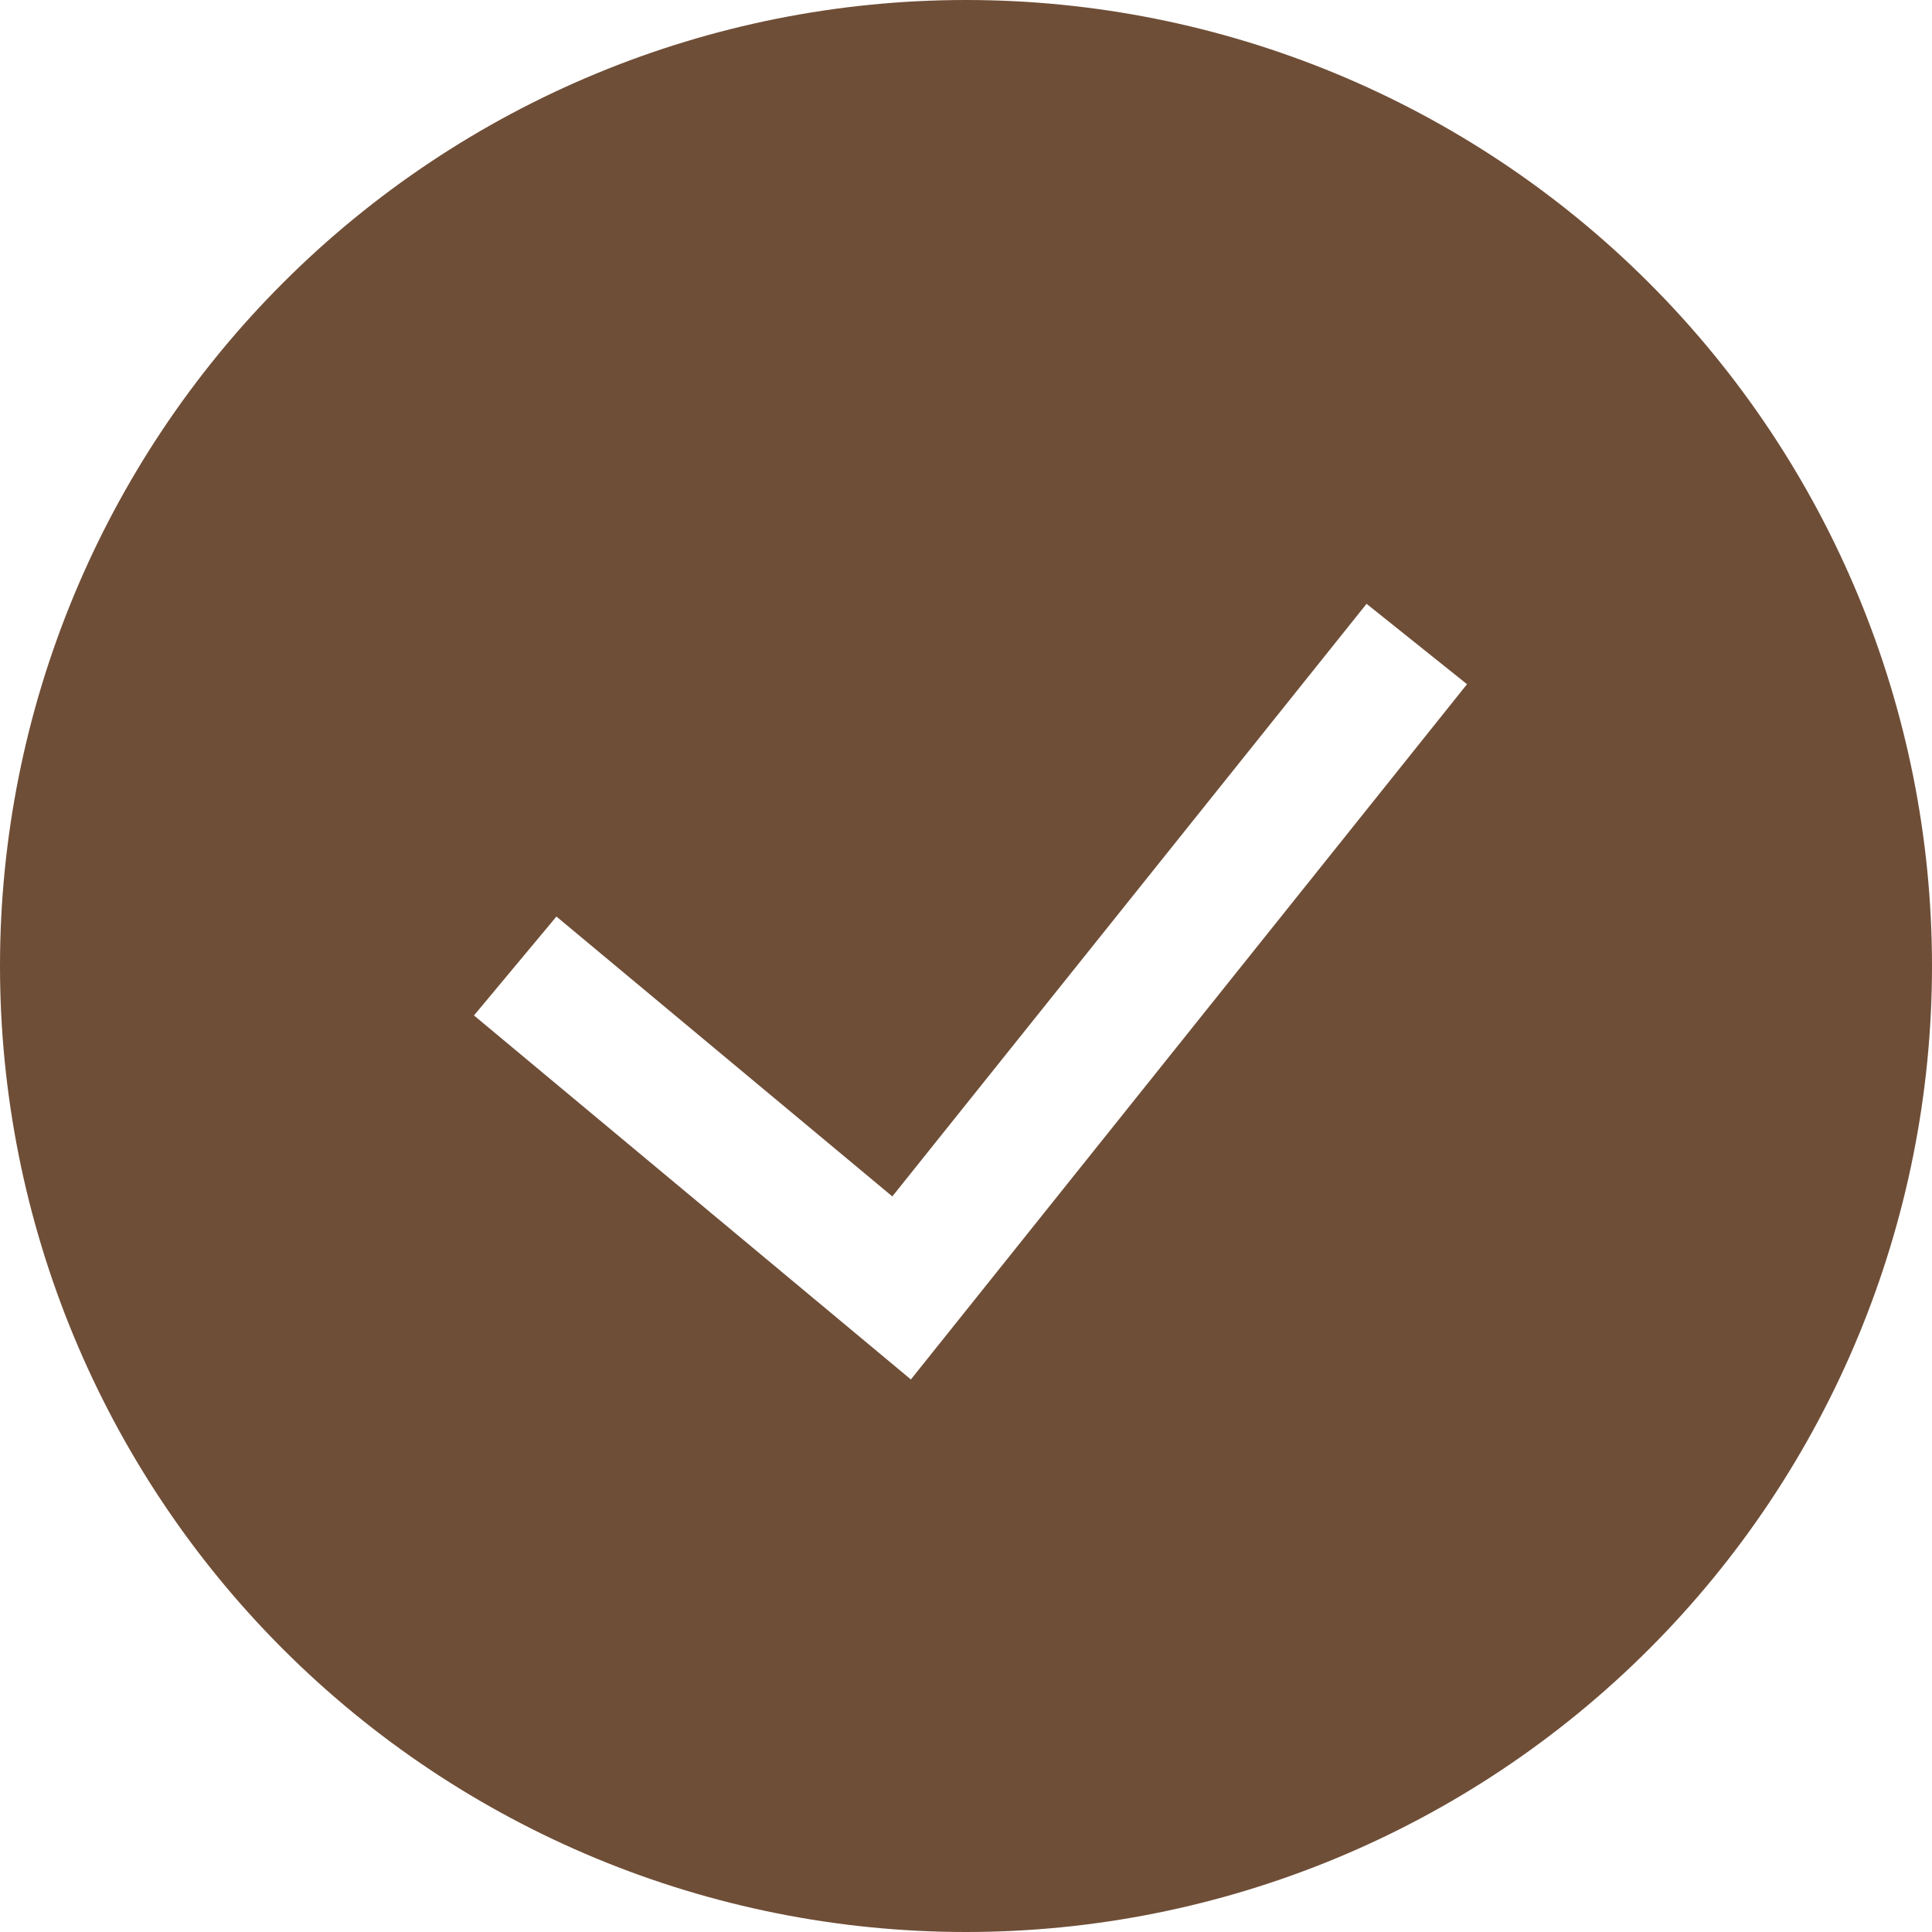 <svg width="184" height="184" viewBox="0 0 184 184" fill="none" xmlns="http://www.w3.org/2000/svg" xmlns:xlink="http://www.w3.org/1999/xlink">
<path d="M0,92C0,67.6 9.693,44.2 26.946,26.946C44.2,9.693 67.6,0 92,0C116.4,0 139.8,9.693 157.054,26.946C174.307,44.2 184,67.6 184,92C184,116.4 174.307,139.8 157.054,157.054C139.8,174.307 116.4,184 92,184C67.6,184 44.2,174.307 26.946,157.054C9.693,139.8 0,116.4 0,92ZM86.75,131.376L139.717,65.161L130.149,57.506L84.983,113.945L52.992,87.29L45.141,96.71L86.75,131.376Z" clip-rule="evenodd" fill-rule="evenodd" fill="#6F4E37"/>
</svg>
